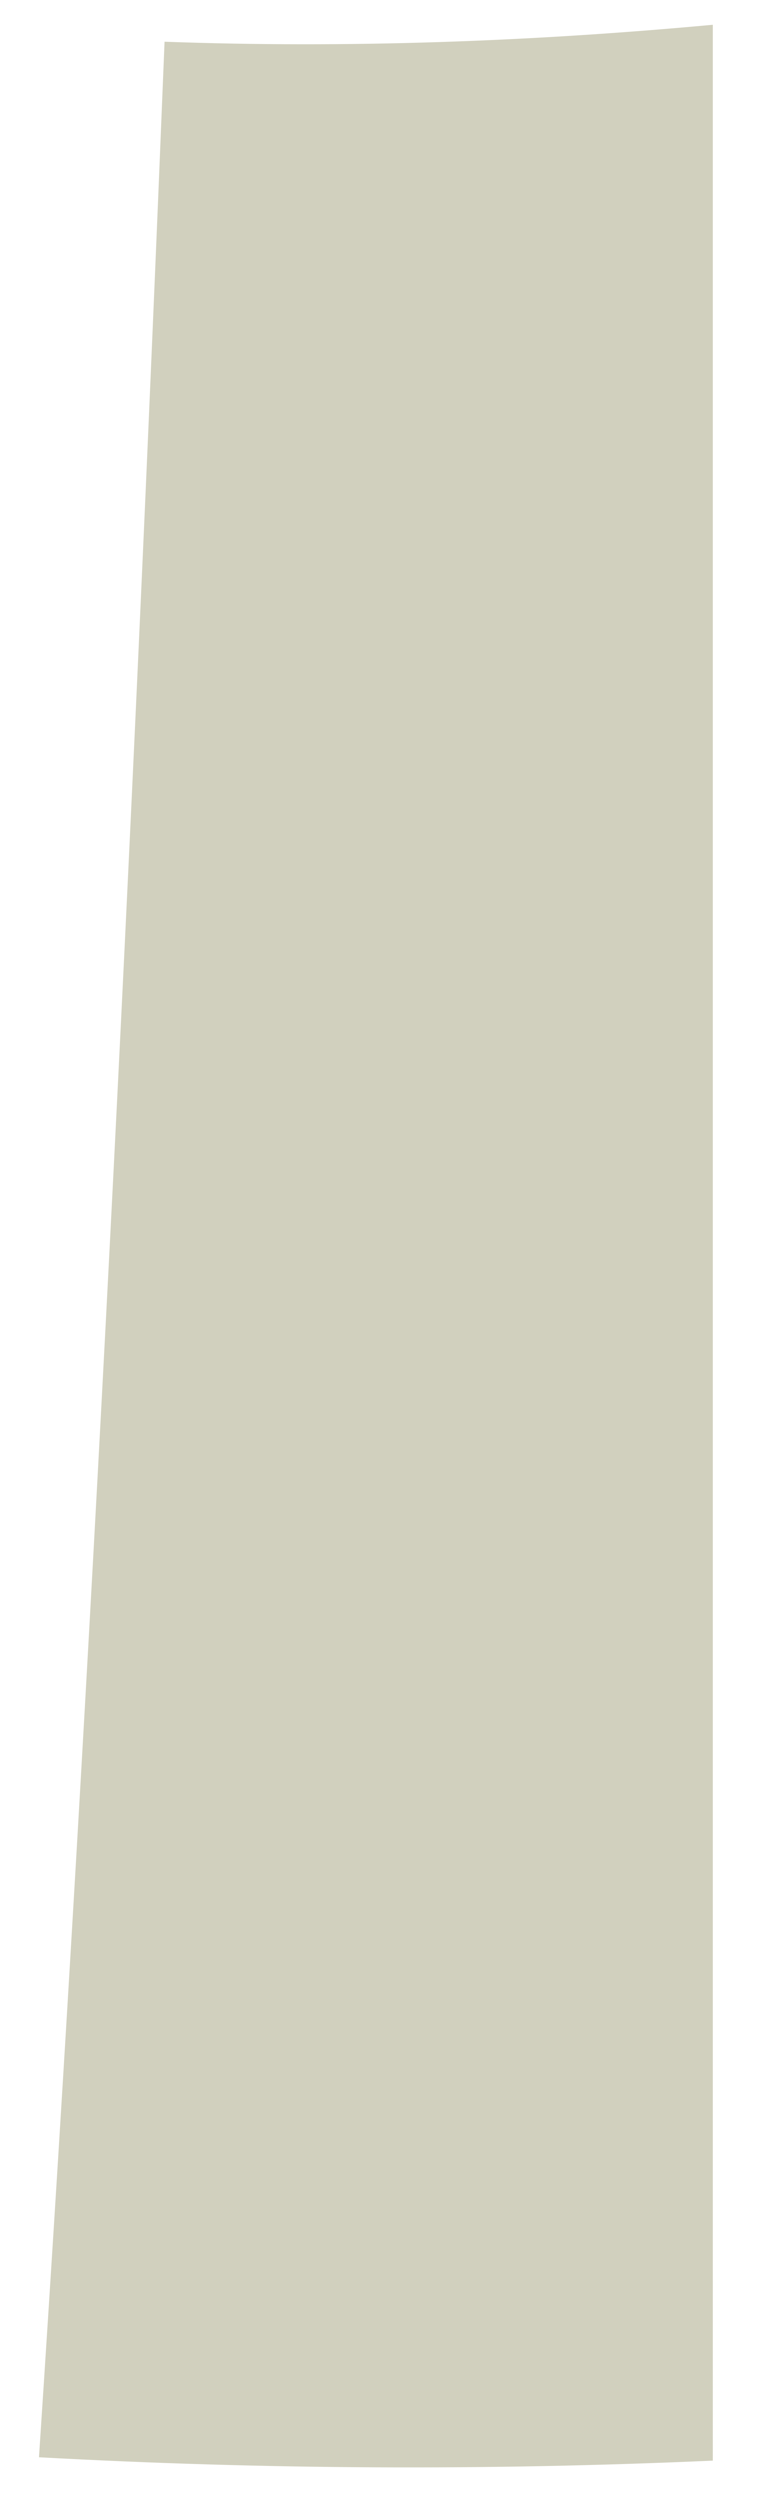 <svg width="10" height="32" viewBox="0 0 10 32" fill="none" xmlns="http://www.w3.org/2000/svg"><path d="M9.127 31.495V.317C6.784.534 4.439.619 2.107.534 1.692 10.847 1.179 21.154.499 31.453c2.868.157 5.745.172 8.628.043z" fill="#D1D0BE"/></svg>